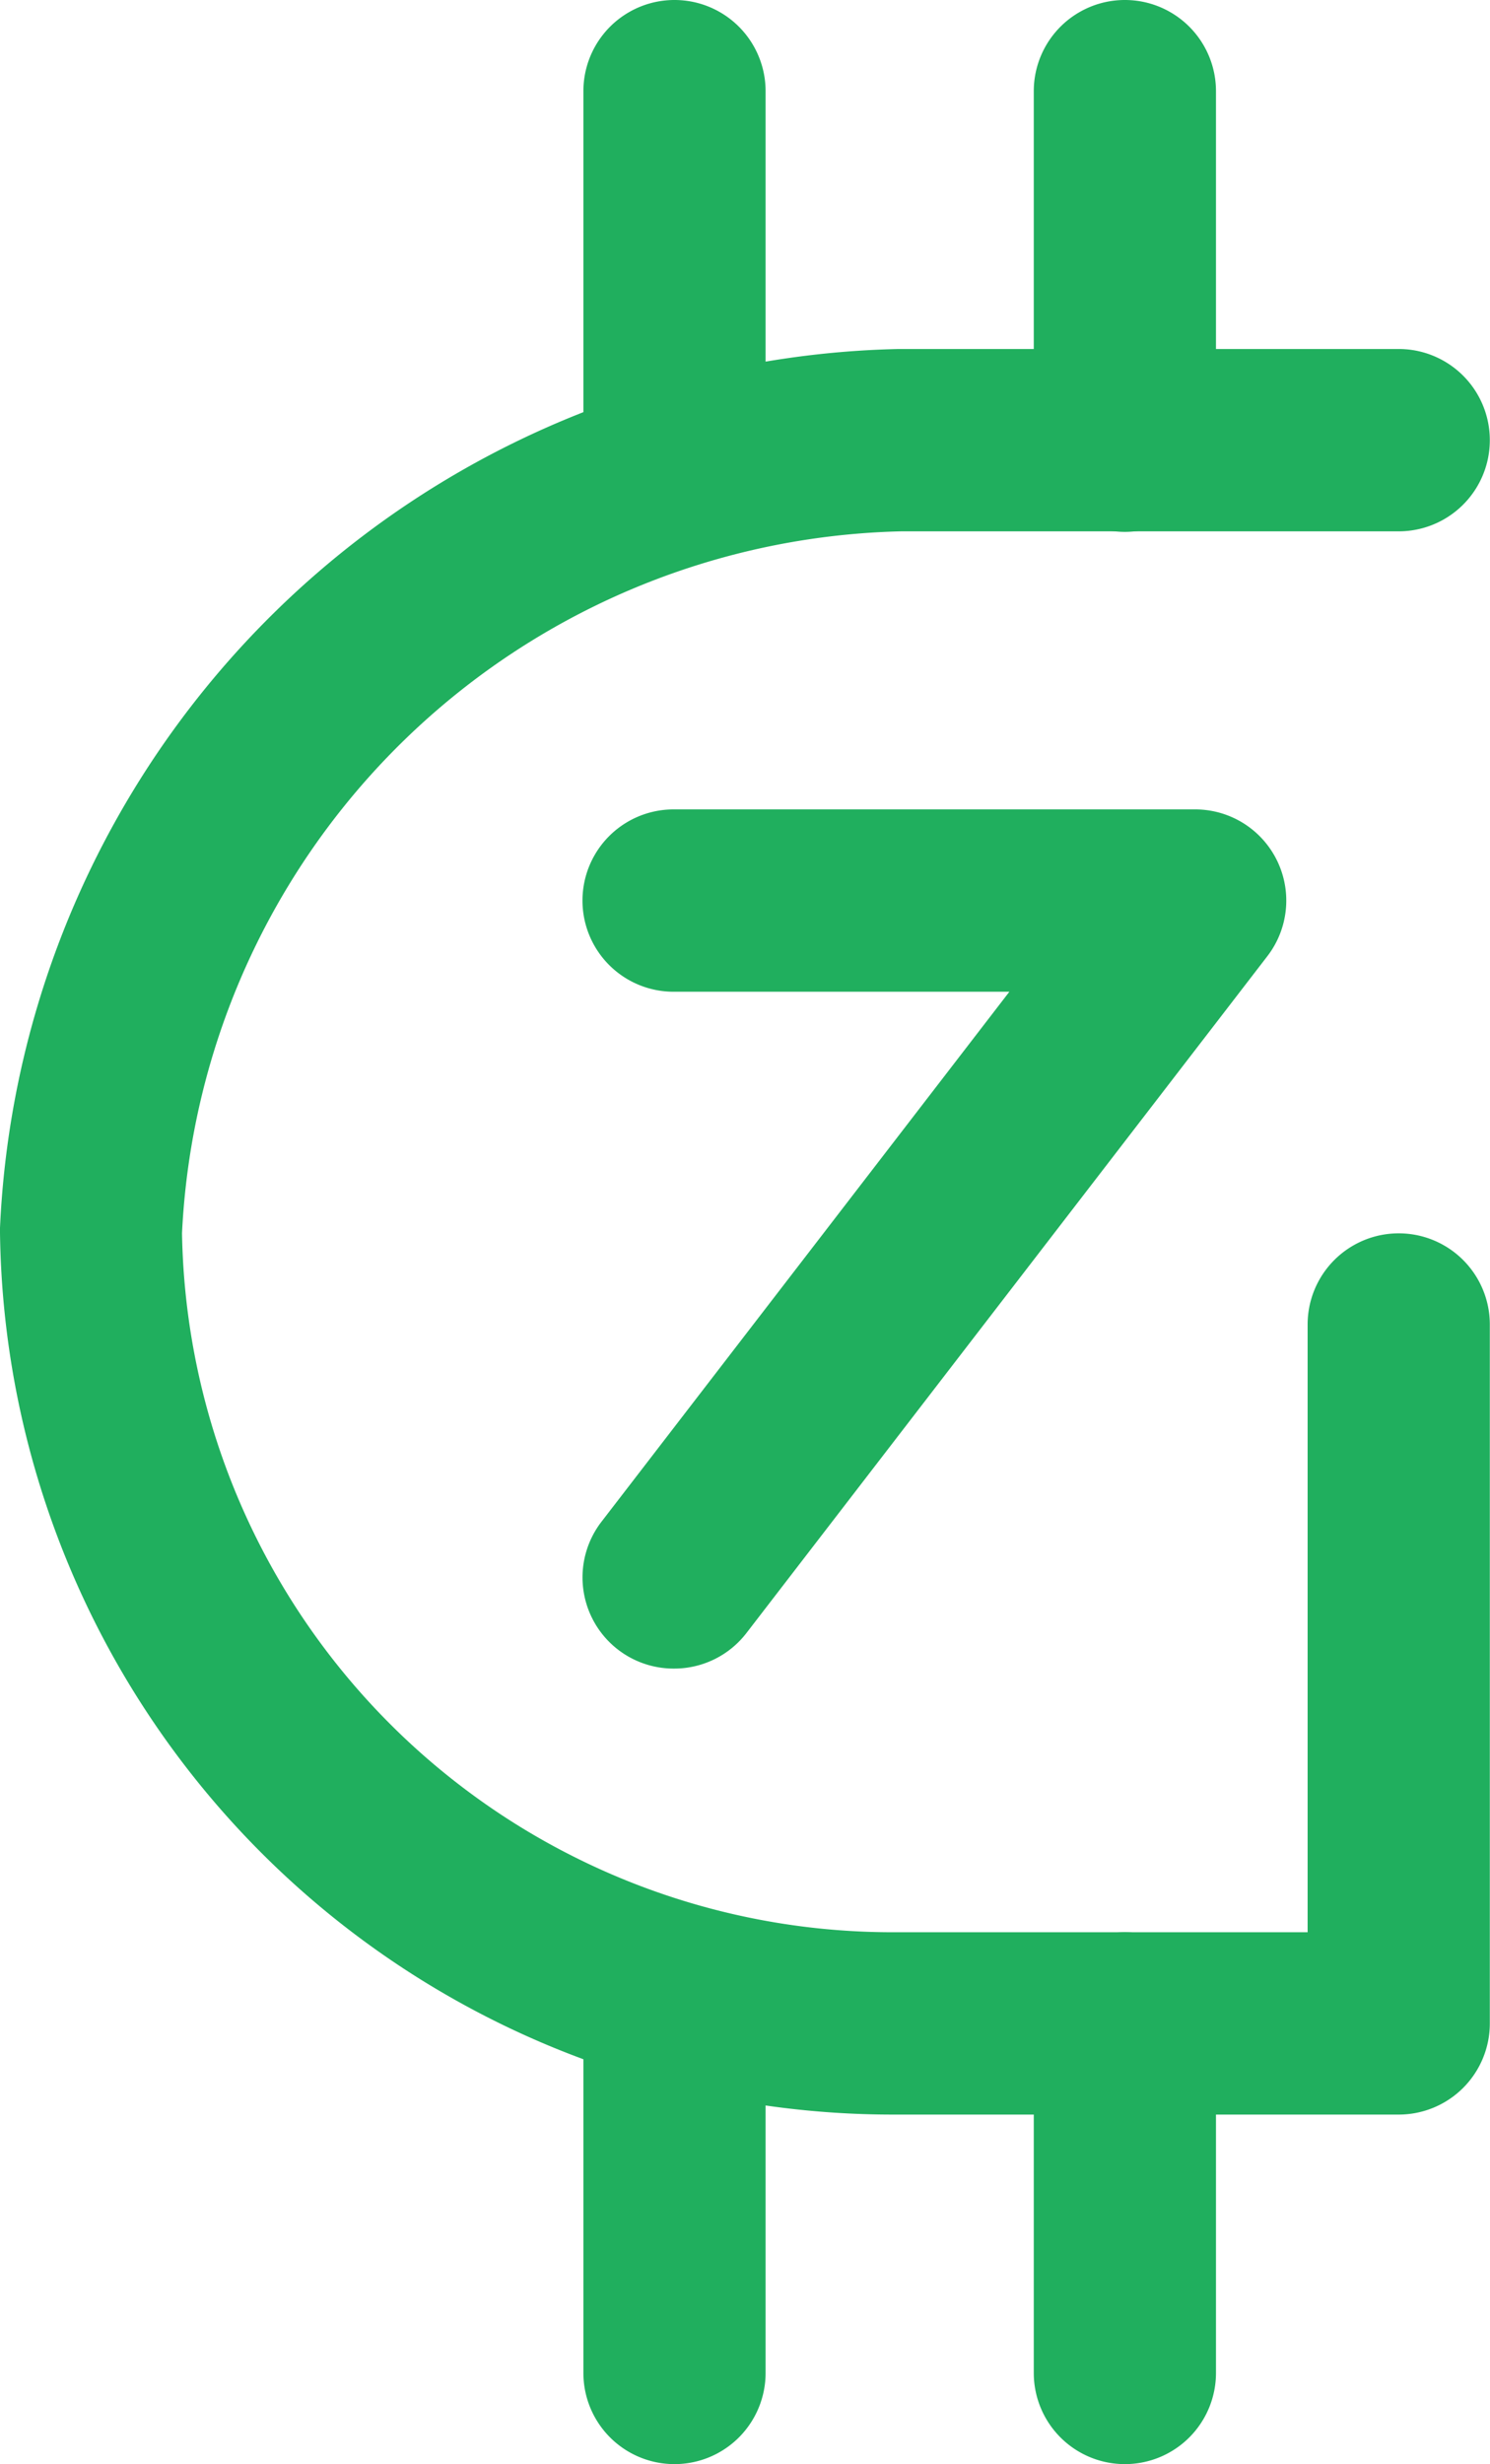 <svg xmlns="http://www.w3.org/2000/svg" width="8.178" height="13.514" viewBox="0 0 8.178 13.514"><g transform="translate(0.5 0.5)"><path d="M3638.956,1318.31a4.9,4.9,0,0,1-4.893-4.836c0-.009,0-.018,0-.027a5.048,5.048,0,0,1,4.932-4.82h2.745a.5.5,0,0,1,0,1h-2.73a4.046,4.046,0,0,0-3.948,3.849,3.9,3.9,0,0,0,3.893,3.834h2.285v-3.333a.5.5,0,0,1,1,0v3.833a.5.5,0,0,1-.5.5h-2.785Z" transform="translate(-3634.563 -1307.213)" fill="#20af5e"/><g transform="translate(3.202)"><path d="M3637.869,1309.568a.5.5,0,0,1-.5-.5v-1.917a.5.5,0,0,1,1,0v1.917A.5.5,0,0,1,3637.869,1309.568Z" transform="translate(-3637.869 -1307.151)" fill="#20af5e"/><path d="M3640.421,1309.568a.5.5,0,0,1-.5-.5v-1.917a.5.5,0,0,1,1,0v1.917A.5.5,0,0,1,3640.421,1309.568Z" transform="translate(-3637.949 -1307.151)" fill="#20af5e"/></g><g transform="translate(3.202 10.597)"><path d="M3637.869,1320.51a.5.5,0,0,1-.5-.5v-1.917a.5.5,0,0,1,1,0v1.917A.5.5,0,0,1,3637.869,1320.51Z" transform="translate(-3637.869 -1318.093)" fill="#20af5e"/><path d="M3640.421,1320.51a.5.5,0,0,1-.5-.5v-1.917a.5.5,0,0,1,1,0v1.917A.5.5,0,0,1,3640.421,1320.51Z" transform="translate(-3637.949 -1318.093)" fill="#20af5e"/></g><path d="M3637.868,1315.946a.5.5,0,0,1-.4-.805l2.239-2.907h-1.843a.5.5,0,0,1,0-1h2.859a.5.5,0,0,1,.4.805l-2.859,3.712A.5.5,0,0,1,3637.868,1315.946Z" transform="translate(-3634.667 -1307.295)" fill="#20af5e"/></g></svg>